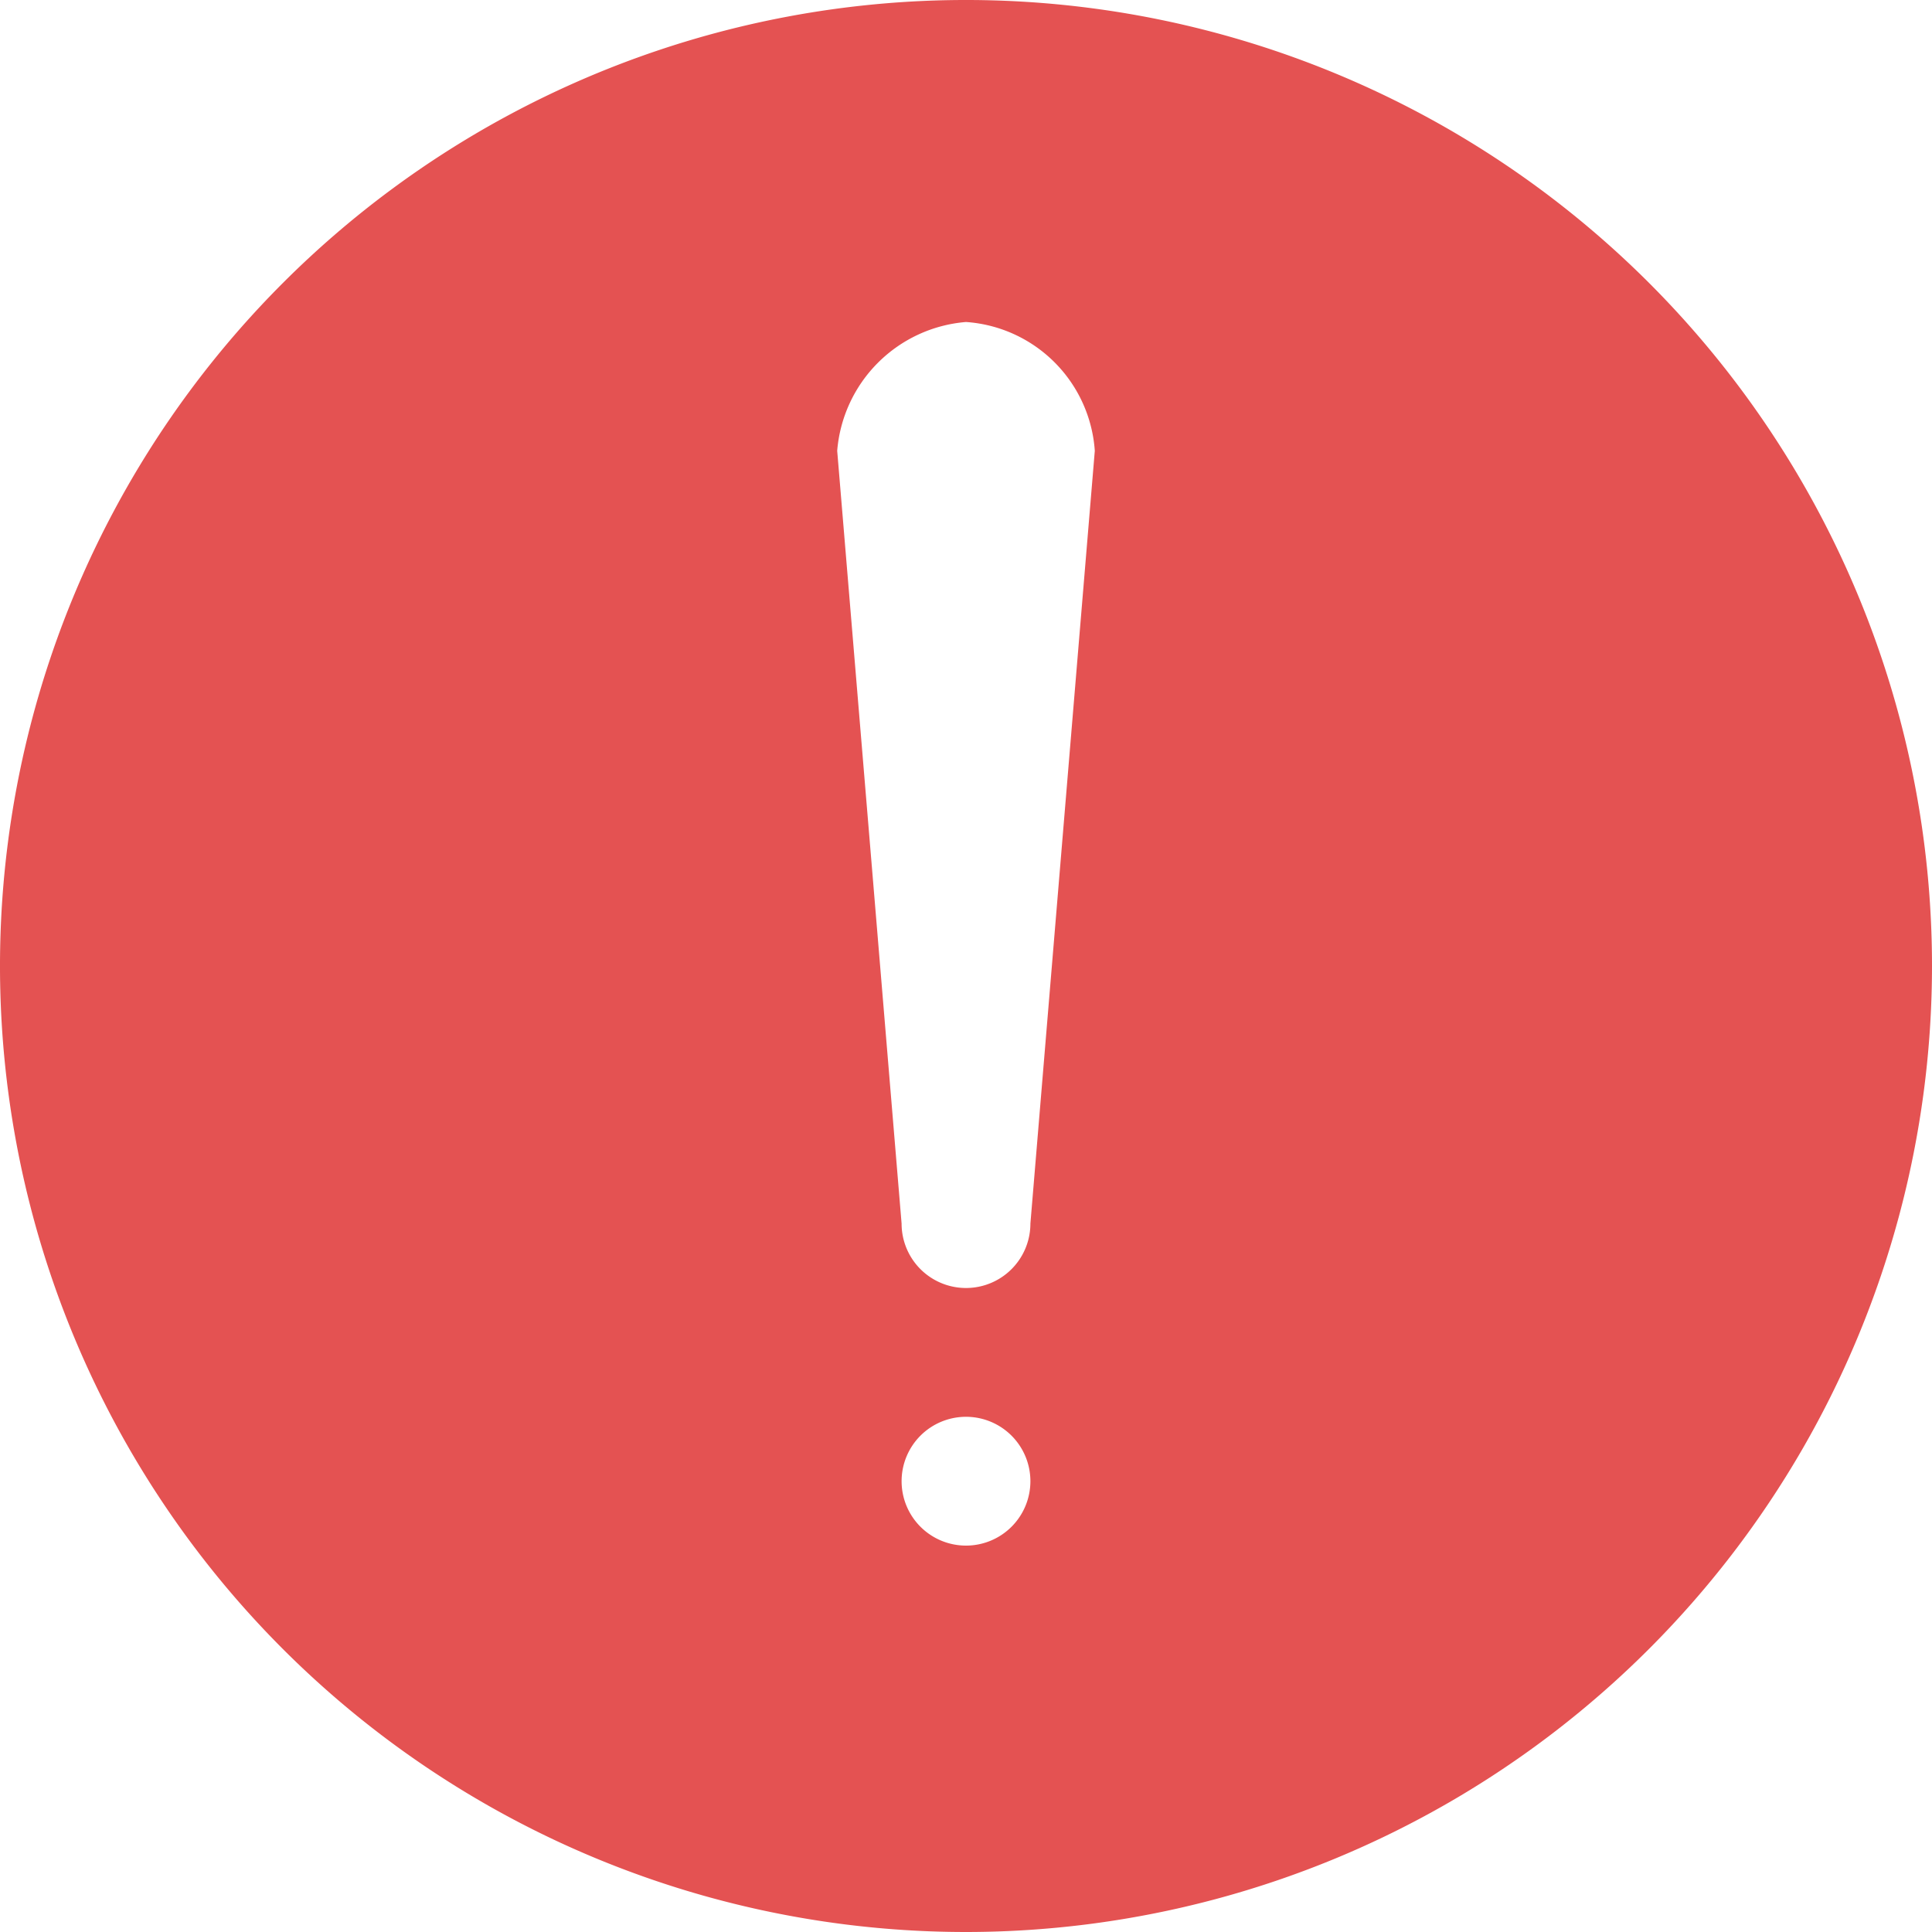 <?xml version="1.0" standalone="no"?><!DOCTYPE svg PUBLIC "-//W3C//DTD SVG 1.1//EN" "http://www.w3.org/Graphics/SVG/1.1/DTD/svg11.dtd"><svg t="1685457100474" class="icon" viewBox="0 0 1024 1024" version="1.1" xmlns="http://www.w3.org/2000/svg" p-id="10996" xmlns:xlink="http://www.w3.org/1999/xlink" width="48" height="48"><path d="M512 1024a512 512 0 1 1 512-512 512.171 512.171 0 0 1-512 512z m0-204.8a34.133 34.133 0 1 0-34.133-34.133 34.133 34.133 0 0 0 34.133 34.133z m0-648.533a74.581 74.581 0 0 0-68.267 68.267l34.133 409.6a34.133 34.133 0 0 0 68.267 0l34.133-409.6a73.489 73.489 0 0 0-68.267-68.267z" fill="#E45252" p-id="10997"></path></svg>